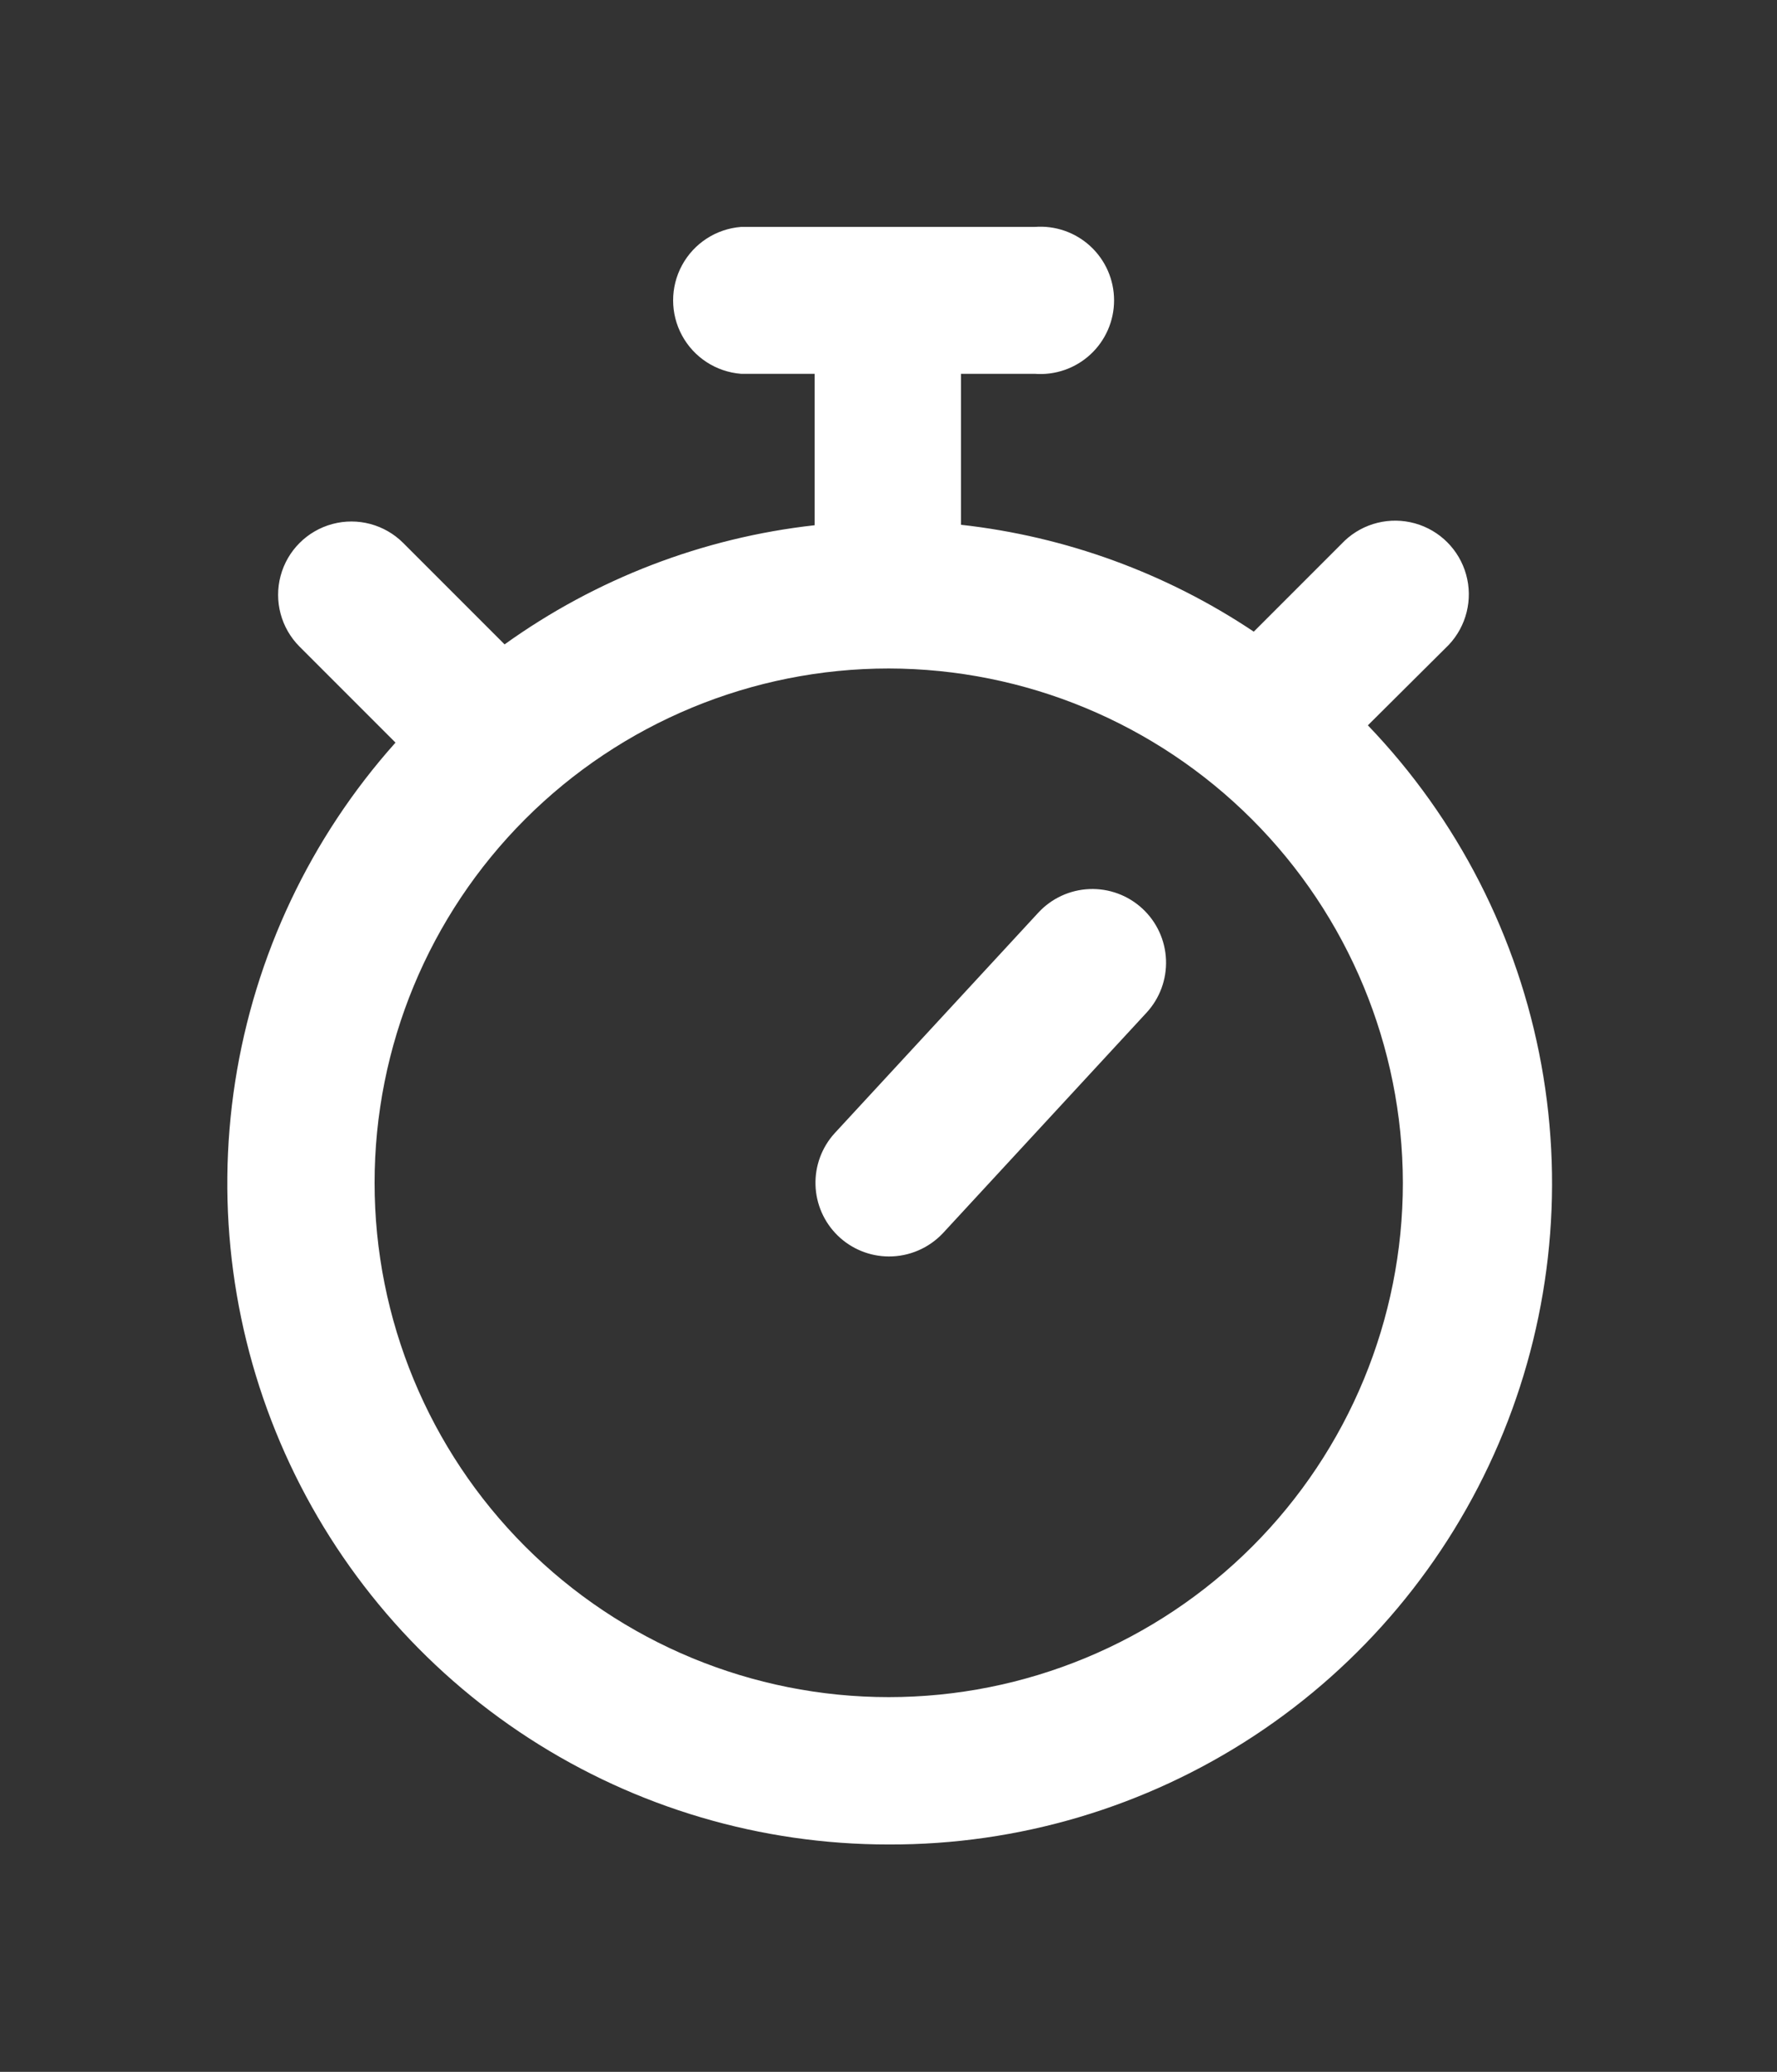 <svg xmlns="http://www.w3.org/2000/svg" xmlns:xlink="http://www.w3.org/1999/xlink" viewBox="0 0 39.09 45.56"><rect x="0" y="0" width="39.09" height="45.56" fill="#333333" stroke="none"/><defs><clipPath id="clip-path" transform="translate(-1024.45 -573.13)" ><path class="cls-1" d="M1044,587.83a11.31,11.31,0,1,0,11.31,11.31A11.33,11.33,0,0,0,1044,587.83Zm0,25.86a14.54,14.54,0,0,1-10.85-24.23l-2.11-2.11a1.61,1.61,0,1,1,2.28-2.28l2.23,2.23a14.44,14.44,0,0,1,6.82-2.62v-3.33h-1.62a1.62,1.62,0,0,1,0-3.23h6.46a1.62,1.62,0,1,1,0,3.23h-1.62v3.32a14.46,14.46,0,0,1,6.44,2.35l2-2a1.62,1.62,0,0,1,2.29,2.29l-1.78,1.77A14.54,14.54,0,0,1,1044,613.69Z"/></clipPath><clipPath id="clip-path-2" transform="translate(-1024.45 -573.13)"><rect class="cls-2" style="fill:none;" width="1407" height="756"/></clipPath><clipPath id="clip-path-3" transform="translate(-1024.45 -573.13)"><path class="cls-1" style="fill:none; clip-rule:evenodd;" d="M1044,600.76a1.62,1.62,0,0,1-1.19-2.71l4.48-4.85a1.62,1.62,0,0,1,2.29-.09,1.62,1.62,0,0,1,.09,2.29l-4.48,4.85A1.63,1.63,0,0,1,1044,600.76Z"/></clipPath></defs><g><g id="Layer_1" data-name="Layer 1"><g class="cls-3" style="clip-path:url(#clip-path);"><g class="cls-4" style="clip-path:url(#clip-path-2);"><rect class="cls-5" style="fill:#fff;" width="39.09" height="45.56"/></g></g><g class="cls-6" style="clip-path:url(#clip-path-3);"><g class="cls-4"><rect class="cls-5" style="fill:#fff;" x="12.93" y="14.55" width="17.72" height="18.08"/></g></g></g></g></svg>
